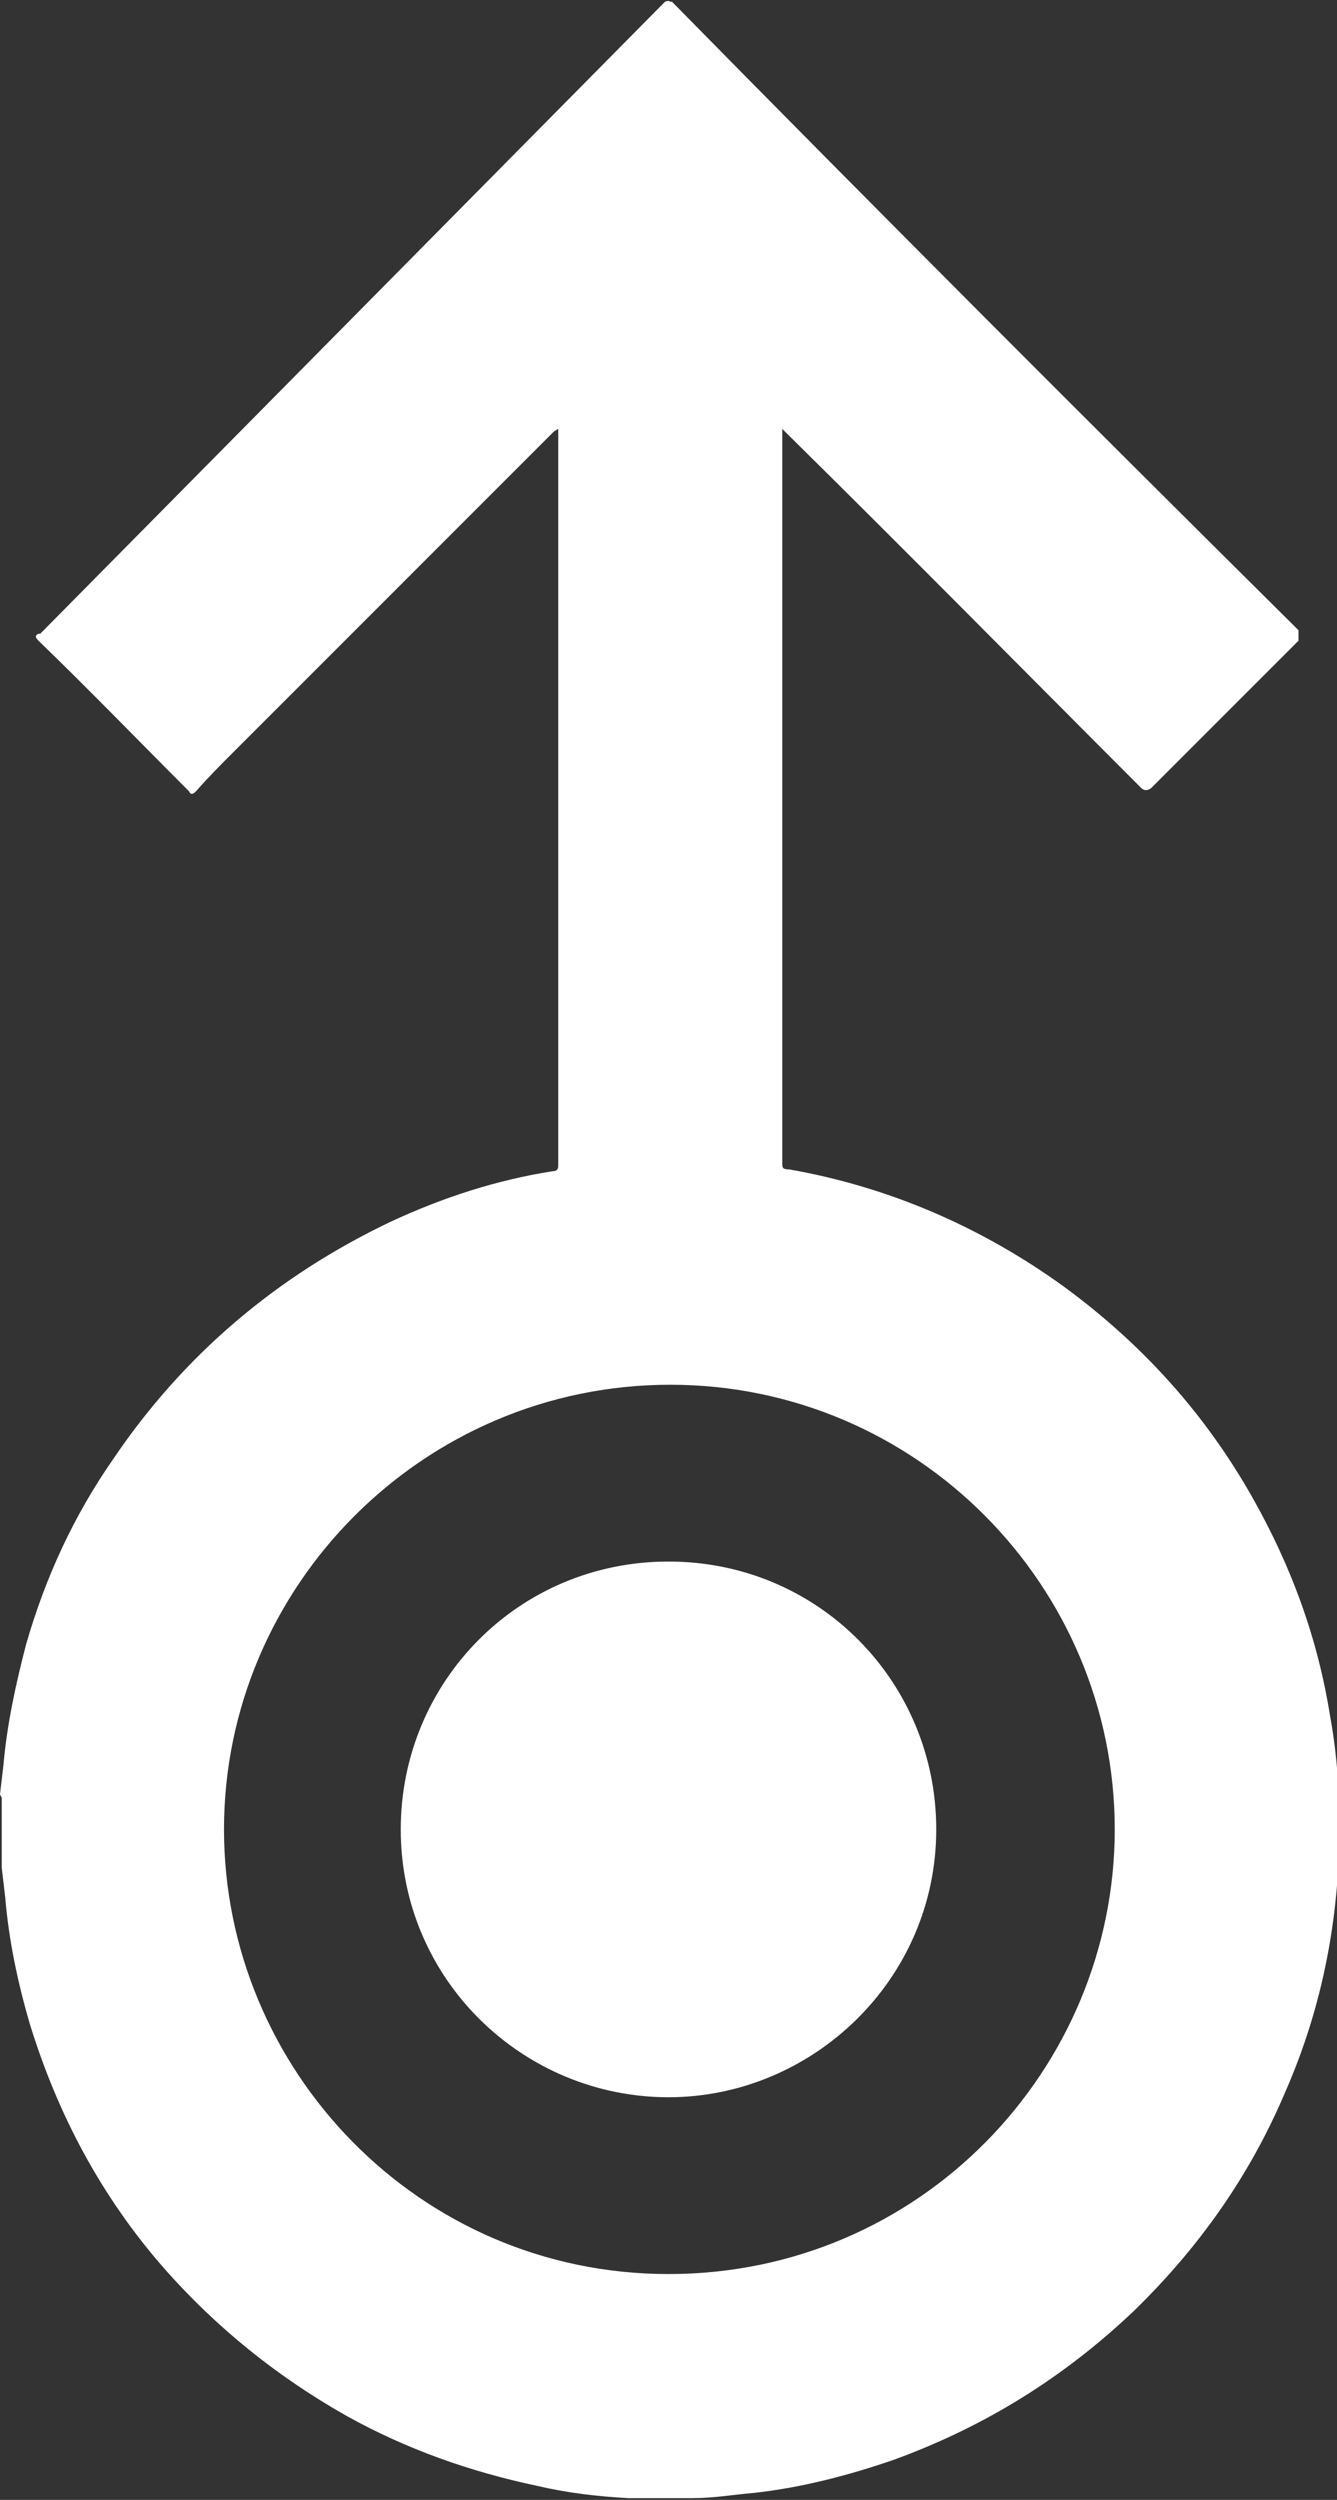 <?xml version="1.0" encoding="UTF-8"?><svg id="Layer_2" xmlns="http://www.w3.org/2000/svg" viewBox="0 0 7.64 14.28"><rect x="0" y="0" width="7.64" height="14.28" fill="#333333" stroke="none"/><defs><style>.cls-1{fill:#fff;}</style></defs><g id="Layer_1-2"><g><path class="cls-1" d="M0,10.25l.02-.17c.02-.23,.07-.46,.13-.69,.11-.38,.27-.73,.5-1.06,.4-.59,.93-1.04,1.58-1.35,.3-.14,.61-.24,.93-.29,.02,0,.03-.01,.03-.03,0,0,0-.02,0-.03V2.45s-.02,.01-.03,.02c-.61,.61-1.22,1.22-1.83,1.83-.07,.07-.14,.14-.21,.22-.02,.02-.03,.02-.04,0-.29-.29-.57-.58-.86-.86-.02-.02-.02-.03,0-.04h.01L3.78,.03l.02-.02s.02-.01,.03,0h.01c1.19,1.21,2.38,2.4,3.58,3.59t0,.06l-.84,.84s-.03,.03-.06,0c-.68-.68-1.35-1.36-2.03-2.03l-.02-.02s0,.02,0,.03c0,1.39,0,2.78,0,4.16,0,.03,0,.04,.04,.04,.57,.1,1.1,.33,1.57,.67,.45,.33,.81,.73,1.08,1.21,.22,.39,.37,.8,.44,1.24,.05,.27,.06,.54,.05,.81-.02,.47-.12,.92-.31,1.35-.2,.47-.49,.88-.86,1.24-.4,.38-.85,.66-1.37,.85-.26,.09-.53,.16-.8,.19-.12,.01-.23,.03-.35,.03-.01,0-.02,0-.03,0h-.19c-.05,0-.1,0-.15,0-.18-.01-.35-.03-.52-.07-.38-.08-.75-.21-1.09-.4-.39-.22-.74-.5-1.04-.84-.36-.41-.61-.88-.77-1.4-.07-.24-.12-.48-.14-.72l-.02-.17v-.4Zm1.28,.2c0,1.37,1.11,2.54,2.54,2.54,1.44,0,2.55-1.17,2.55-2.54,0-1.39-1.13-2.54-2.54-2.54-1.41,0-2.55,1.15-2.55,2.54Z"/><path class="cls-1" d="M3.82,11.98c-.83,0-1.53-.67-1.53-1.53,0-.84,.67-1.53,1.53-1.53,.86,0,1.53,.69,1.53,1.53,0,.86-.71,1.53-1.53,1.53Z"/></g></g></svg>